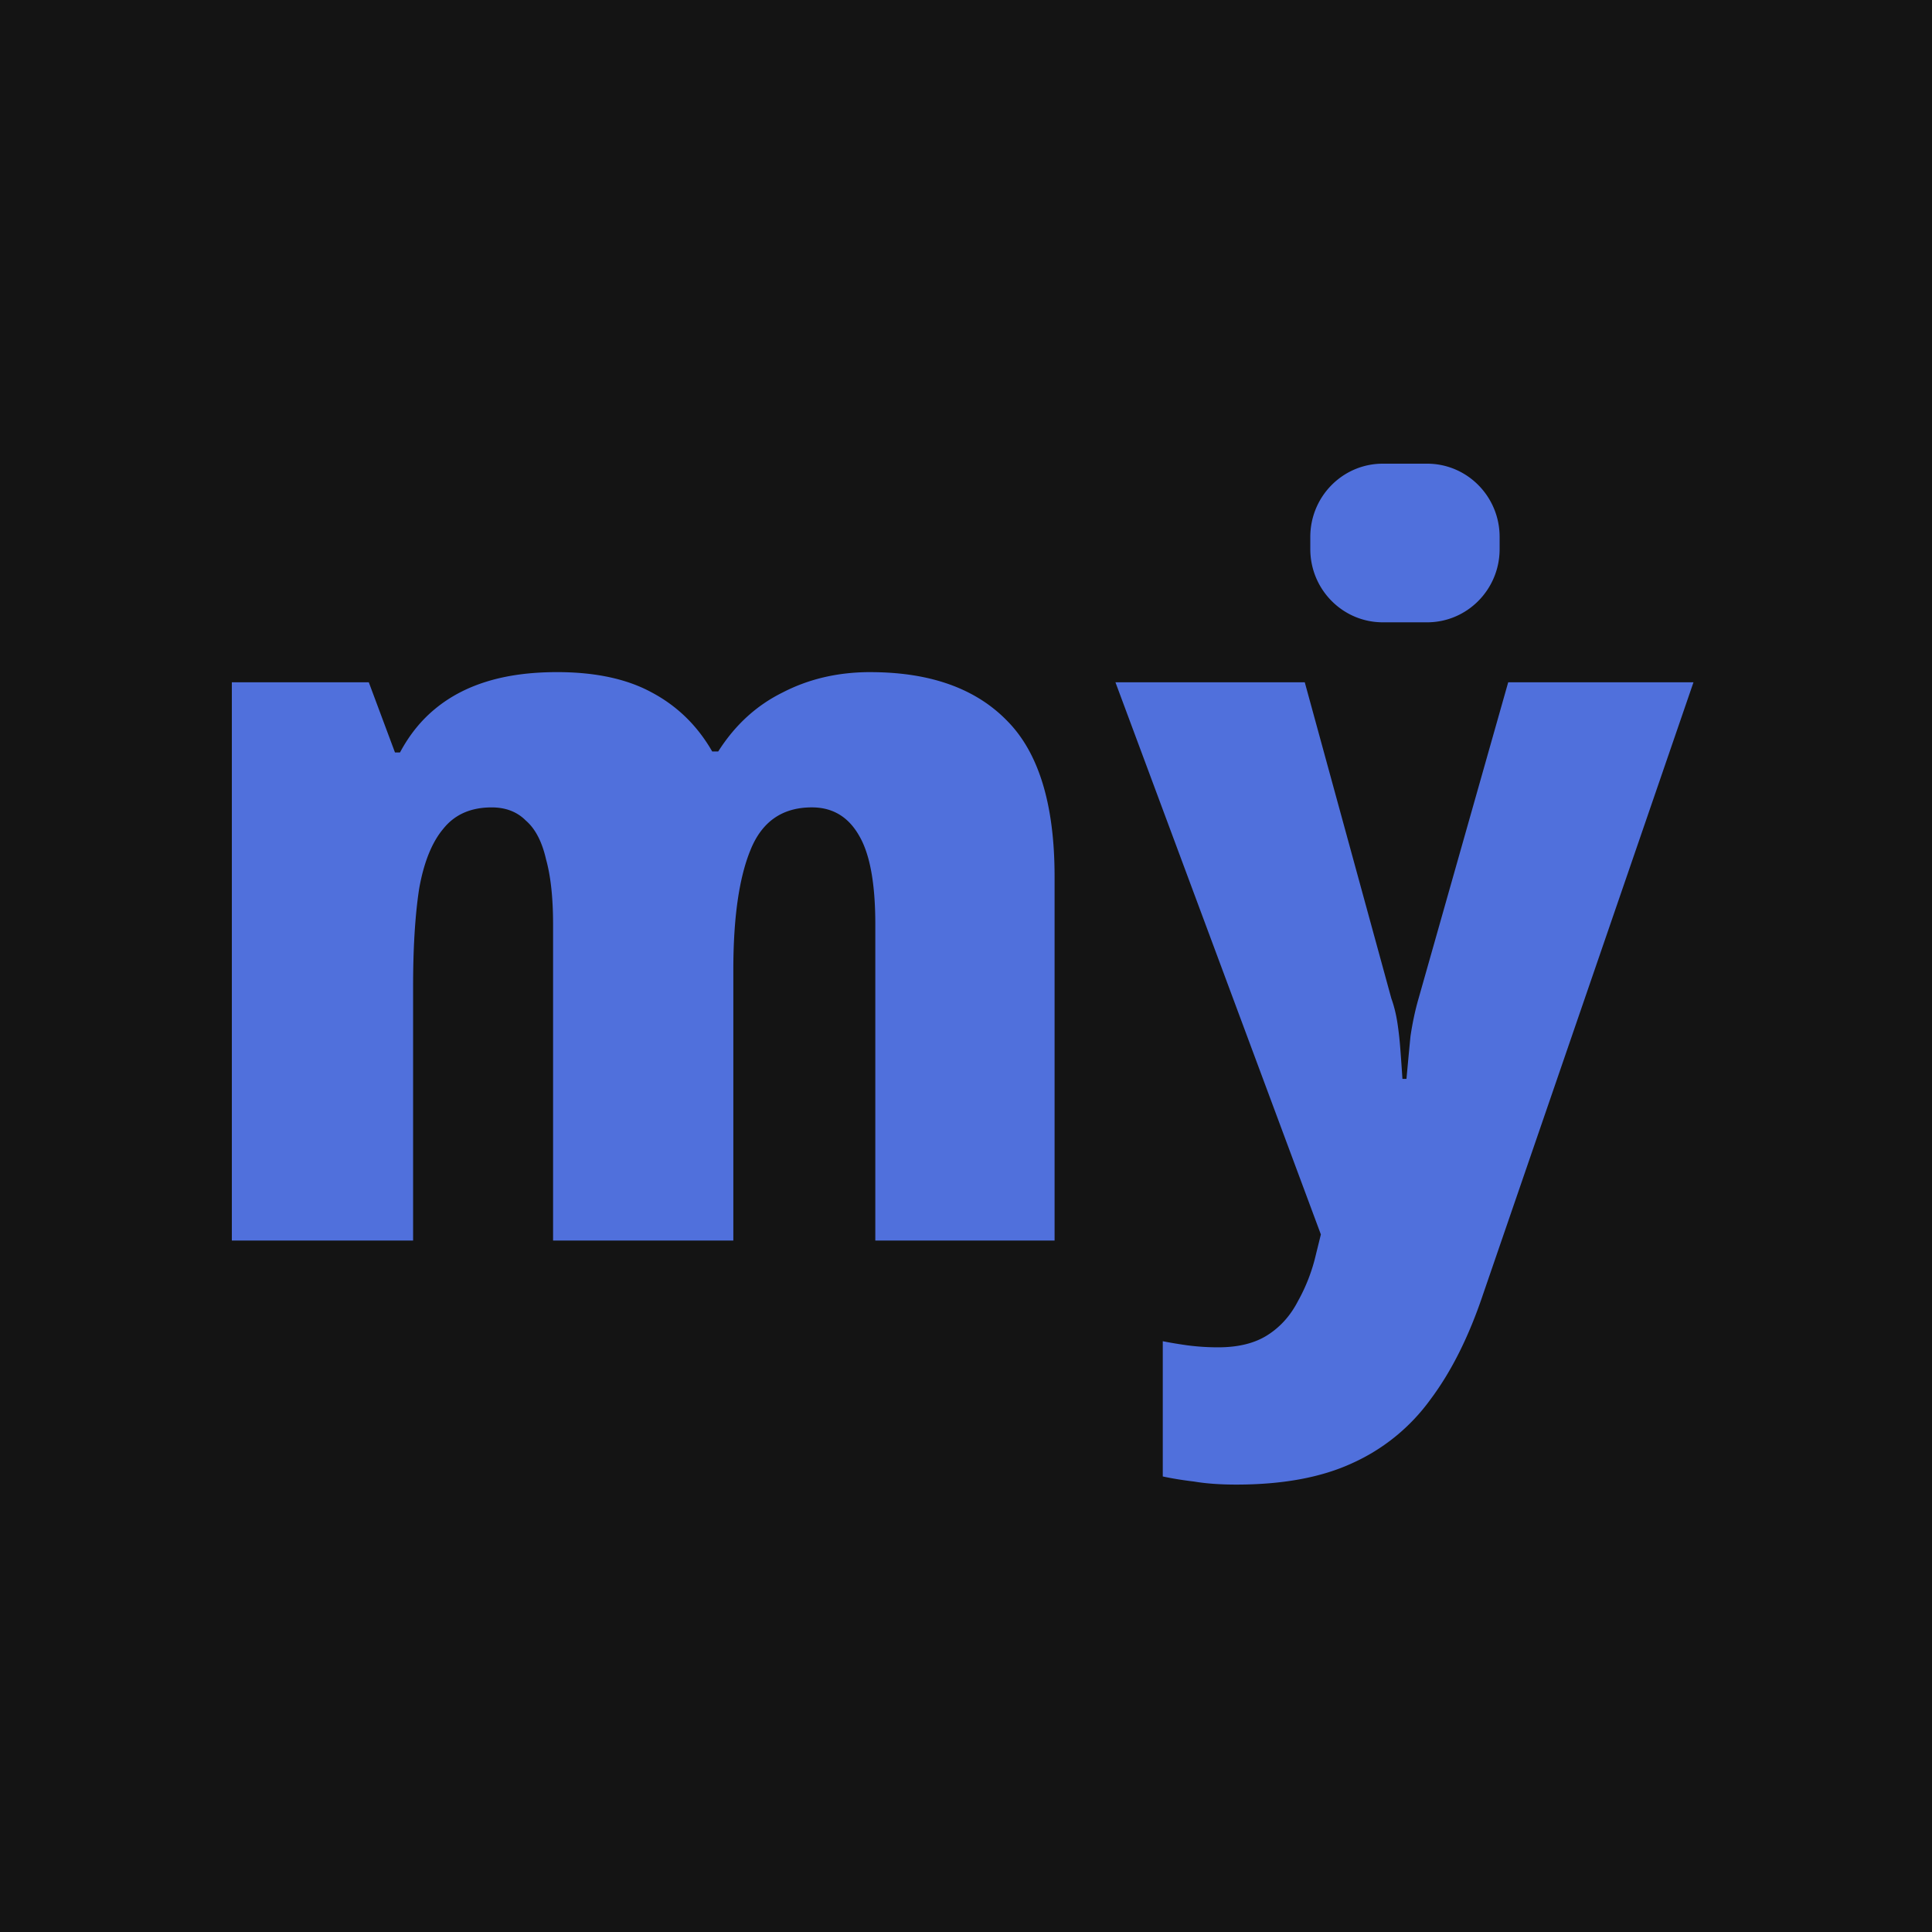 <svg width="100" height="100" fill="none" xmlns="http://www.w3.org/2000/svg"><path fill="#141414" d="M0 0h100v100H0z"/><path d="M45.046 34.79c3.093 0 5.456.842 7.089 2.526 1.633 1.649 2.45 4.333 2.45 8.052V64.21h-9.279V47.843c0-2.105-.277-3.631-.833-4.579-.556-.982-1.373-1.474-2.45-1.474-1.53 0-2.589.737-3.18 2.211-.59 1.439-.886 3.509-.886 6.21v14h-9.33V47.843c0-1.368-.121-2.491-.365-3.368-.208-.913-.556-1.58-1.042-2-.452-.456-1.043-.684-1.772-.684-1.078 0-1.912.368-2.502 1.105-.59.701-1.008 1.737-1.251 3.105-.209 1.368-.313 3.053-.313 5.053V64.21H12V35.316h7.089l1.355 3.631h.26c.487-.912 1.095-1.666 1.825-2.263.764-.631 1.668-1.105 2.71-1.42 1.043-.317 2.241-.475 3.597-.475 1.98 0 3.614.351 4.9 1.053 1.32.702 2.362 1.72 3.127 3.053h.312c.87-1.369 1.981-2.386 3.336-3.053 1.355-.702 2.867-1.053 4.535-1.053ZM57.735 35.316h9.8l4.482 16.368c.14.386.243.807.313 1.263.07.456.121.93.156 1.421.035.457.07.948.104 1.474h.209c.07-.772.139-1.509.208-2.21.105-.702.244-1.351.417-1.948l4.64-16.368h9.59L76.76 67c-.73 2.175-1.633 3.983-2.71 5.421a10.119 10.119 0 0 1-4.066 3.316c-1.598.737-3.596 1.105-5.994 1.105-.834 0-1.564-.052-2.189-.158-.59-.07-1.13-.158-1.616-.263v-7c.348.07.765.14 1.251.21a12.1 12.1 0 0 0 1.616.106c1.042 0 1.894-.21 2.554-.632.66-.42 1.181-1 1.564-1.737a9.21 9.21 0 0 0 .938-2.42l.26-1.053-10.633-28.58ZM67.821 27.79c0-2.093 1.68-3.79 3.753-3.79h2.294c2.072 0 3.752 1.697 3.752 3.79v.631c0 2.093-1.68 3.79-3.752 3.79h-2.294c-2.073 0-3.753-1.697-3.753-3.79v-.631Z" fill="#5070DC"/></svg>